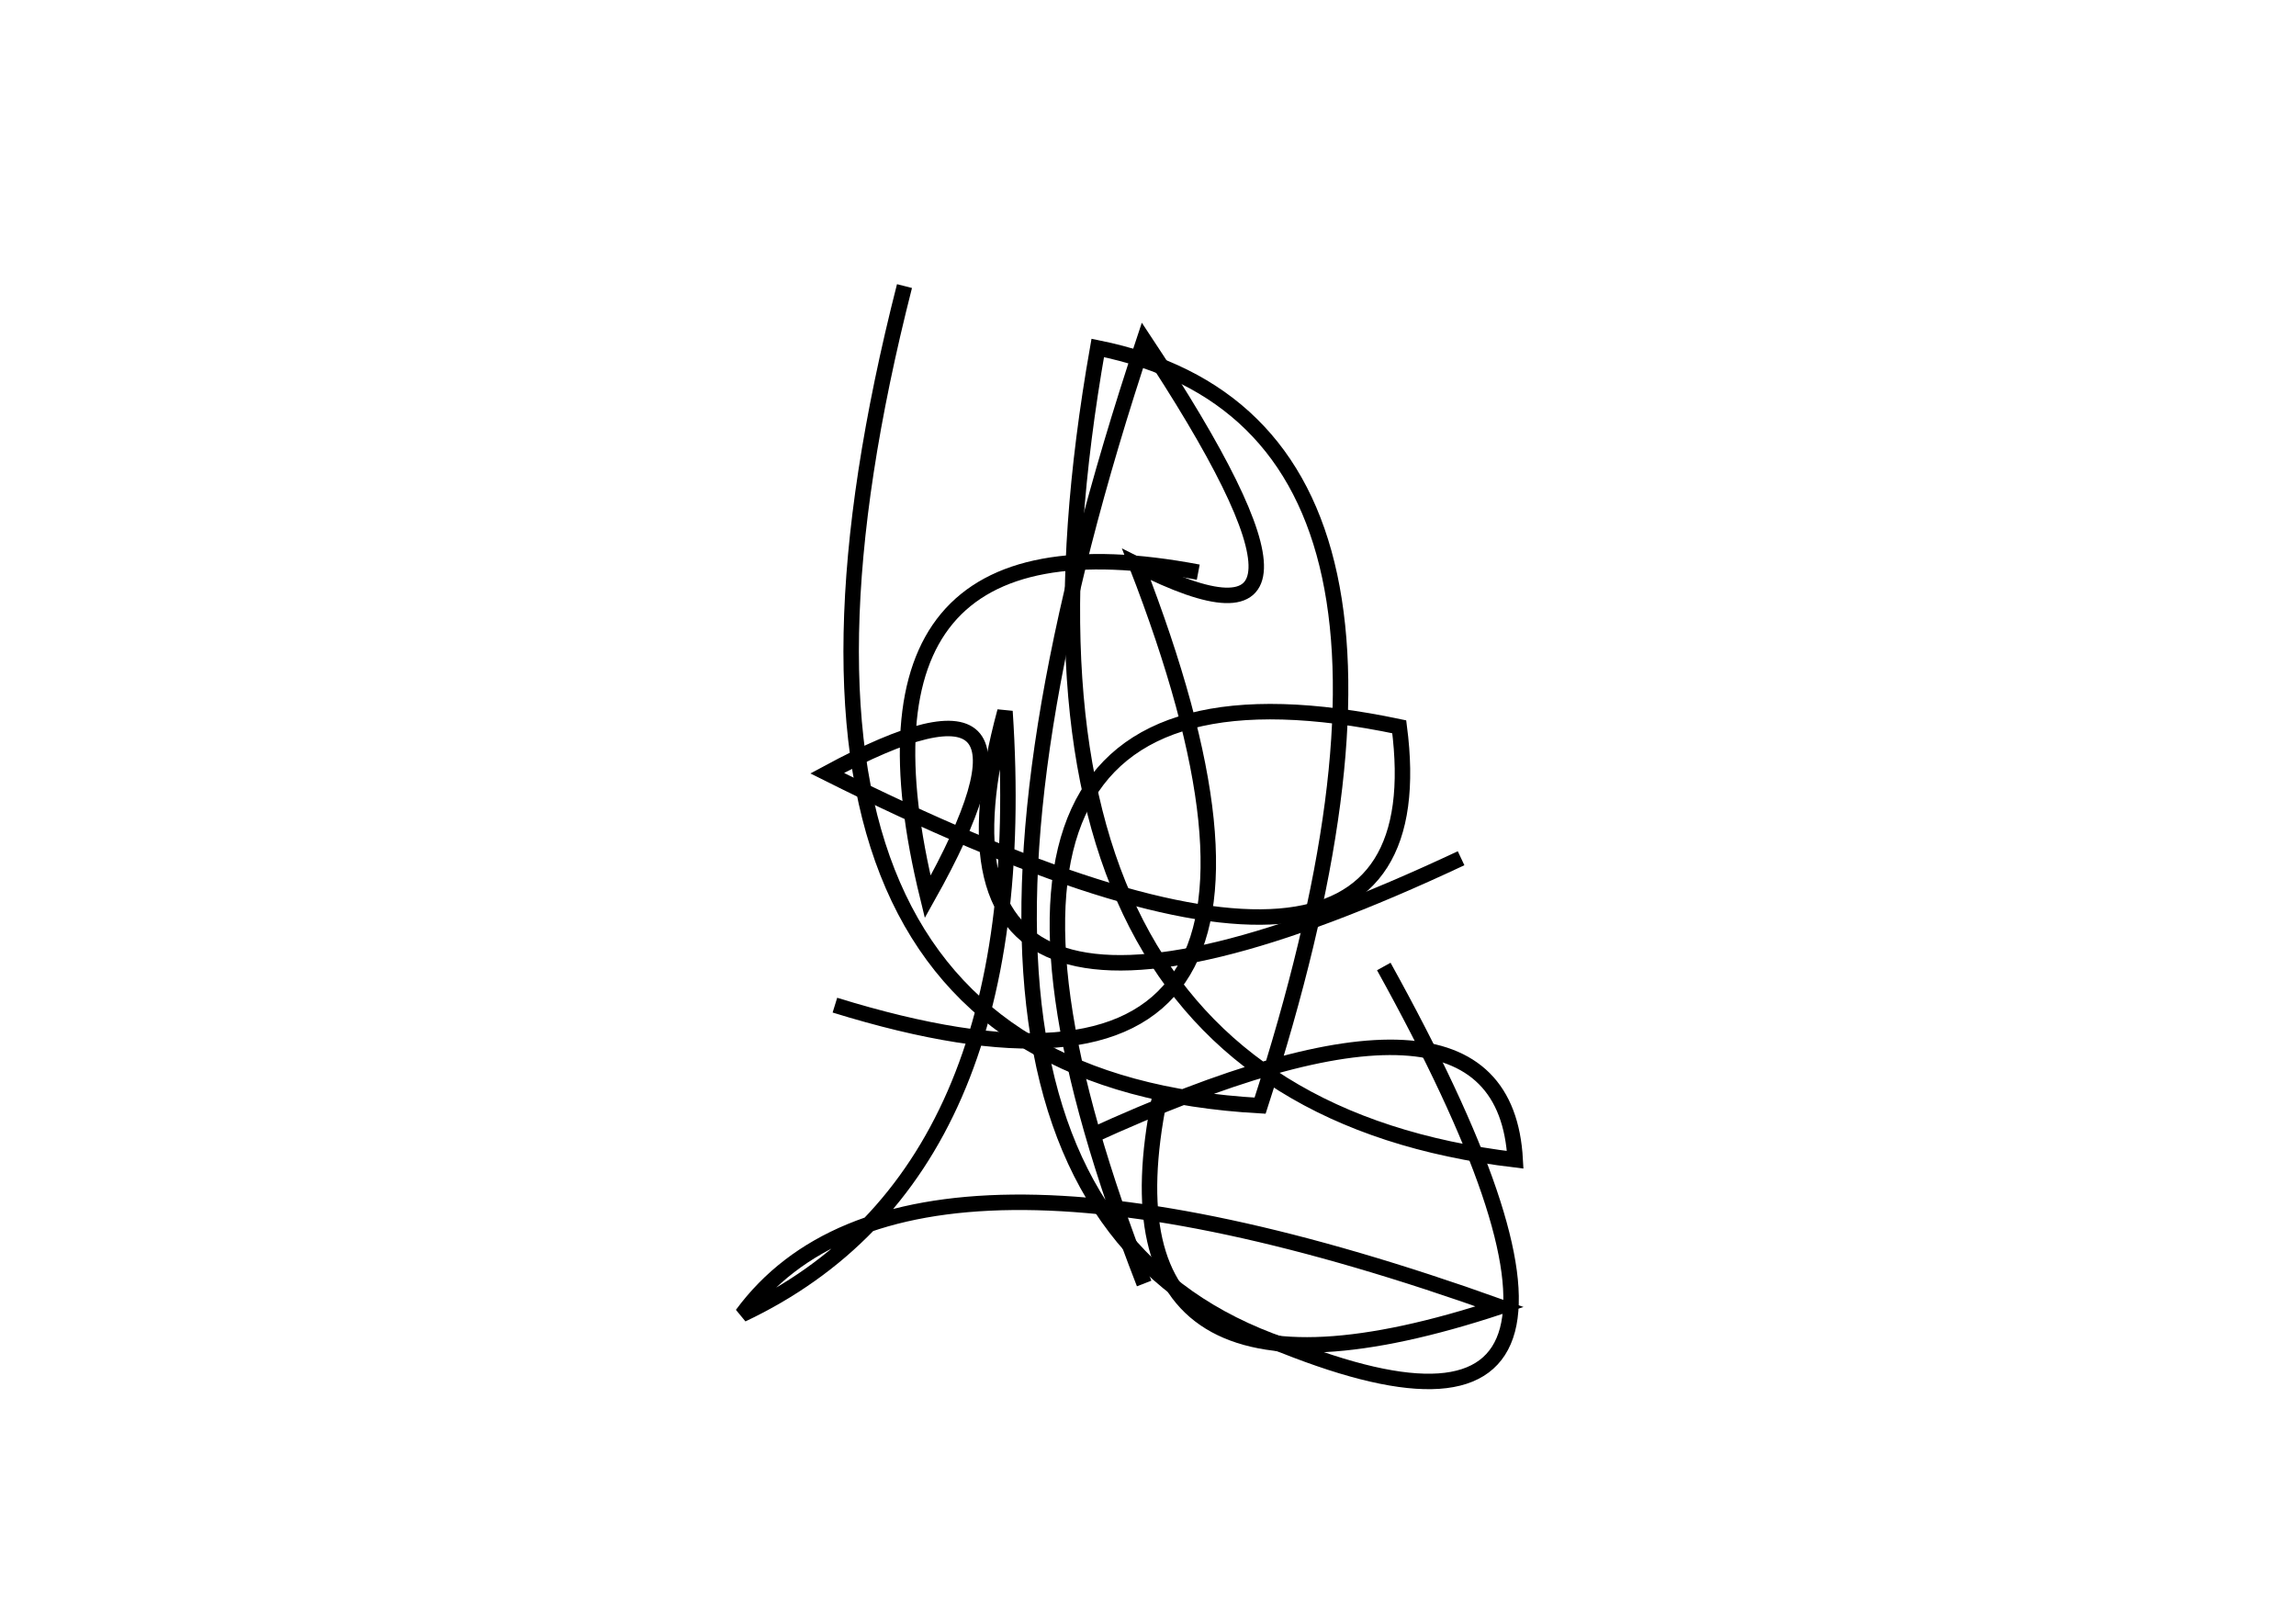 <?xml version="1.0" encoding="utf-8" ?>
<svg baseProfile="full" height="210mm" version="1.1" viewBox="0 0 297 210" width="297mm" xmlns="http://www.w3.org/2000/svg" xmlns:ev="http://www.w3.org/2001/xml-events" xmlns:xlink="http://www.w3.org/1999/xlink"><defs /><g transform="translate(43,30)"><path d="M 65,100 Q 134.5,121.5 104,43 Q 134.5,58.5 105,14 Q 68.0,125.0 123,144 Q 174.5,164.5 136,95" fill="none" stroke="black" stroke-width="2" /><path d="M 112,44 Q 64.5,35.0 77,86 Q 95.5,53.0 64,70 Q 144.0,110.0 138,64 Q 71.5,50.0 105,136" fill="none" stroke="black" stroke-width="2" /><path d="M 107,112 Q 98.0,156.5 151,139 Q 74.0,111.5 53,140 Q 91.0,122.0 87,62 Q 72.5,115.5 146,81" fill="none" stroke="black" stroke-width="2" /><path d="M 74,7 Q 48.0,109.0 120,113 Q 148.5,25.0 99,15 Q 82.0,111.5 153,120 Q 151.5,92.5 98,117" fill="none" stroke="black" stroke-width="2" /></g></svg>